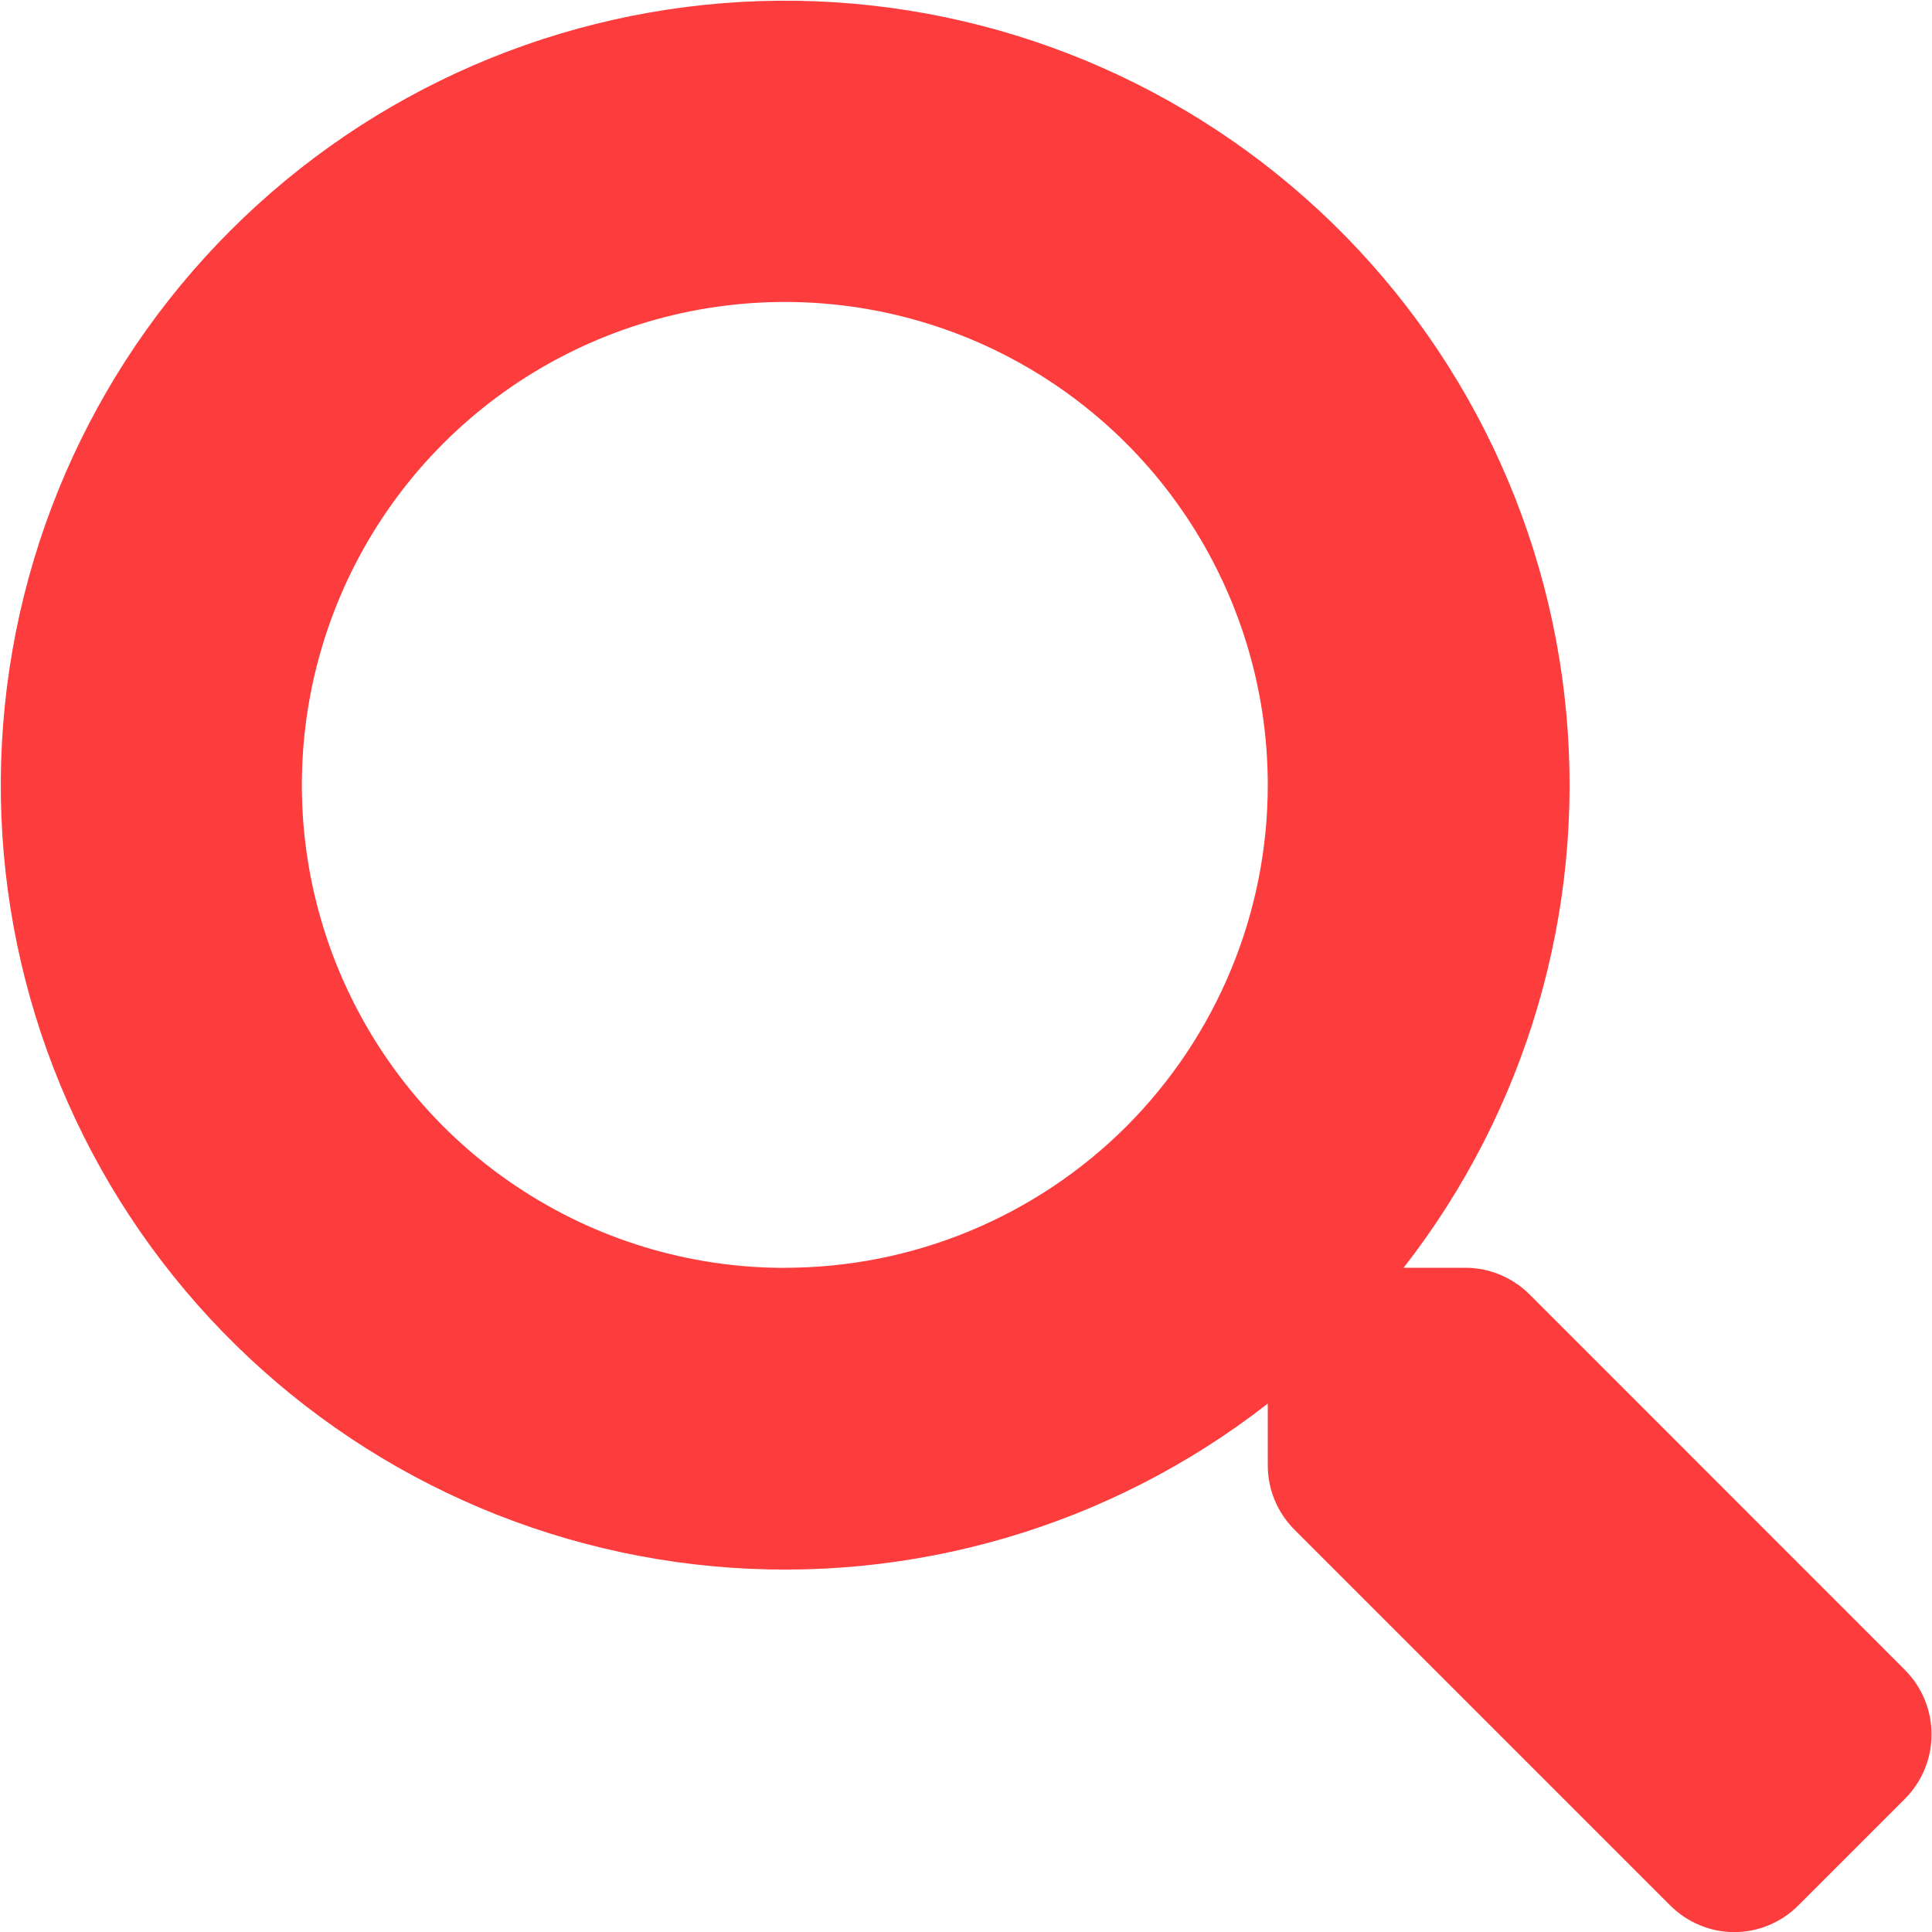 <svg width="20" height="20" viewBox="0 0 20 20" fill="none" xmlns="http://www.w3.org/2000/svg">
<g clip-path="url(#clip0)">
<path d="M19.724 17.291L15.831 13.397C15.743 13.31 15.639 13.241 15.524 13.194C15.41 13.147 15.288 13.123 15.164 13.124H14.53C15.801 11.494 16.404 9.44 16.214 7.381C16.024 5.323 15.056 3.414 13.507 2.045C11.958 0.675 9.945 -0.052 7.879 0.011C5.812 0.075 3.848 0.924 2.386 2.386C0.924 3.848 0.075 5.812 0.012 7.879C-0.052 9.945 0.675 11.958 2.045 13.507C3.414 15.056 5.323 16.024 7.381 16.214C9.44 16.404 11.494 15.801 13.124 14.53V15.165C13.123 15.289 13.147 15.411 13.194 15.526C13.241 15.64 13.31 15.744 13.397 15.832L17.291 19.726C17.378 19.813 17.481 19.882 17.595 19.929C17.708 19.977 17.83 20.001 17.953 20.001C18.076 20.001 18.198 19.977 18.312 19.929C18.425 19.882 18.528 19.813 18.615 19.726L19.721 18.62C19.896 18.444 19.995 18.206 19.995 17.957C19.996 17.708 19.899 17.469 19.724 17.292V17.291ZM8.124 13.125C7.135 13.125 6.169 12.832 5.347 12.282C4.524 11.733 3.884 10.952 3.505 10.038C3.127 9.125 3.028 8.12 3.221 7.15C3.414 6.18 3.89 5.289 4.589 4.59C5.288 3.891 6.179 3.415 7.149 3.222C8.119 3.029 9.124 3.128 10.037 3.506C10.951 3.885 11.732 4.526 12.281 5.348C12.83 6.17 13.124 7.136 13.124 8.125C13.124 8.782 12.995 9.432 12.743 10.039C12.492 10.645 12.124 11.196 11.66 11.661C11.195 12.125 10.644 12.493 10.037 12.744C9.431 12.995 8.781 13.124 8.124 13.124V13.125Z" fill="#FD3C3D"/>
</g>
<defs>
<clipPath id="clip0">
<rect width="19.996" height="20" fill="white"/>
</clipPath>
</defs>
</svg>
